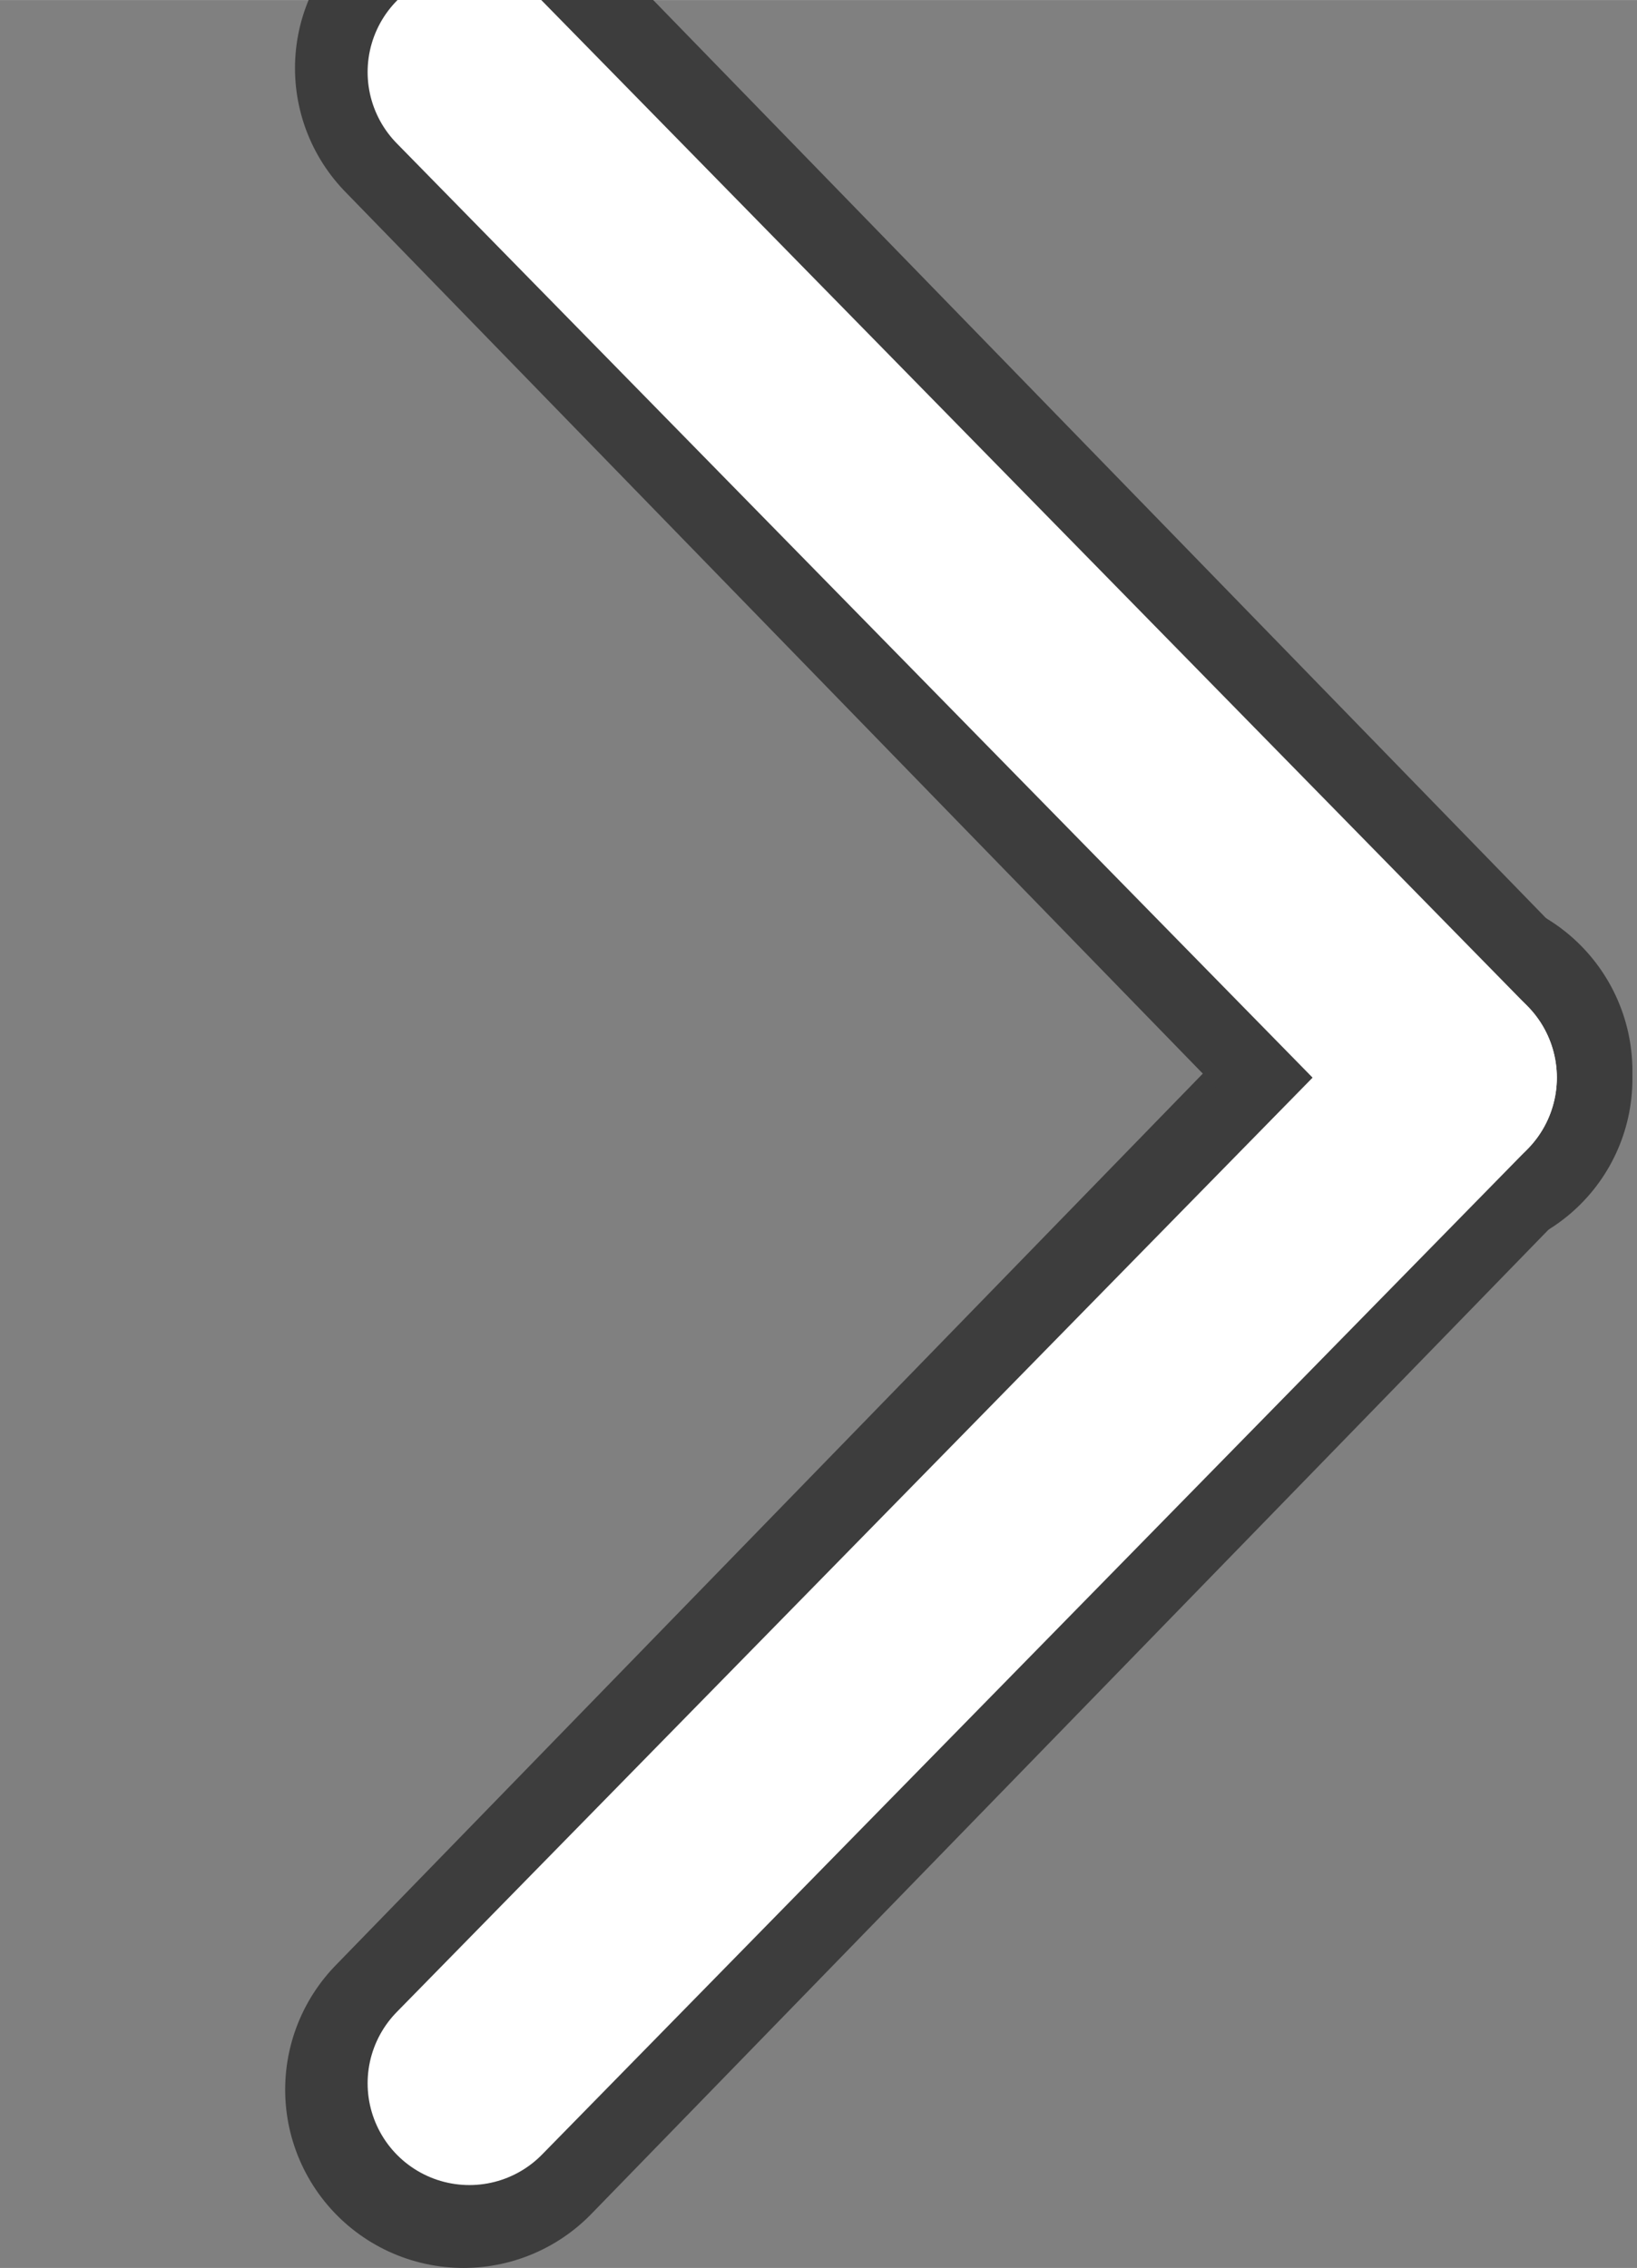 <?xml version="1.0" encoding="UTF-8" standalone="no"?>
<svg
   xmlns:dc="http://purl.org/dc/elements/1.1/"
   xmlns:cc="http://creativecommons.org/ns#"
   xmlns:rdf="http://www.w3.org/1999/02/22-rdf-syntax-ns#"
   xmlns:svg="http://www.w3.org/2000/svg"
   xmlns="http://www.w3.org/2000/svg"
   xmlns:sodipodi="http://sodipodi.sourceforge.net/DTD/sodipodi-0.dtd"
   xmlns:inkscape="http://www.inkscape.org/namespaces/inkscape"
   width="7.5mm"
   height="10.392mm"
   viewBox="0 0 15 20.783"
   version="1.1"
   id="svg839"
   inkscape:version="1.0 (4035a4fb49, 2020-05-01)"
   sodipodi:docname="next.svg">
  <rect x="0" y="0" width="15" height="20.783" fill="#808080" stroke="none"/>
  <defs
     id="defs833" />
  <sodipodi:namedview
     id="base"
     pagecolor="#ffffff"
     bordercolor="#666666"
     borderopacity="1.0"
     inkscape:pageopacity="0"
     inkscape:pageshadow="2"
     inkscape:zoom="22.4"
     inkscape:cx="13.041797"
     inkscape:cy="21.926512"
     inkscape:document-units="mm"
     inkscape:current-layer="layer1"
     inkscape:document-rotation="0"
     showgrid="false"
     inkscape:pagecheckerboard="true"
     lock-margins="false"
     fit-margin-top="-0.5"
     fit-margin-left="0"
     fit-margin-right="0"
     fit-margin-bottom="0"
     inkscape:window-width="2356"
     inkscape:window-height="1458"
     inkscape:window-x="26"
     inkscape:window-y="23"
     inkscape:window-maximized="0" />
  <g
     inkscape:label="Layer 1"
     inkscape:groupmode="layer"
     id="layer1"
     transform="translate(-10.449,-4.398)">
    <path
       id="path1402-5-2-1"
       d="m 14.696,23.547 9.077,-9.335"
       style="fill:#333333;fill-opacity:1;stroke:#3d3d3d;stroke-width:3.268;stroke-linecap:round;stroke-linejoin:miter;stroke-miterlimit:4;stroke-dasharray:none;stroke-opacity:1" />
    <path
       style="fill:#333333;fill-opacity:1;stroke:#3d3d3d;stroke-width:3.248;stroke-linecap:round;stroke-linejoin:miter;stroke-miterlimit:4;stroke-dasharray:none;stroke-opacity:1"
       d="M 23.783,14.285 14.776,5.022"
       id="path1402-5-2" />
    <path
       style="fill:none;stroke:#ffffff;stroke-width:1.865;stroke-linecap:round;stroke-linejoin:miter;stroke-miterlimit:4;stroke-dasharray:none;stroke-opacity:1"
       d="m 23.782,14.273 -9.032,9.216"
       id="path1402" />
    <path
       id="path1402-5"
       d="M 23.782,14.273 14.75,5.058"
       style="fill:none;stroke:#ffffff;stroke-width:1.865;stroke-linecap:round;stroke-linejoin:miter;stroke-miterlimit:4;stroke-dasharray:none;stroke-opacity:1" />
  </g>
</svg>
